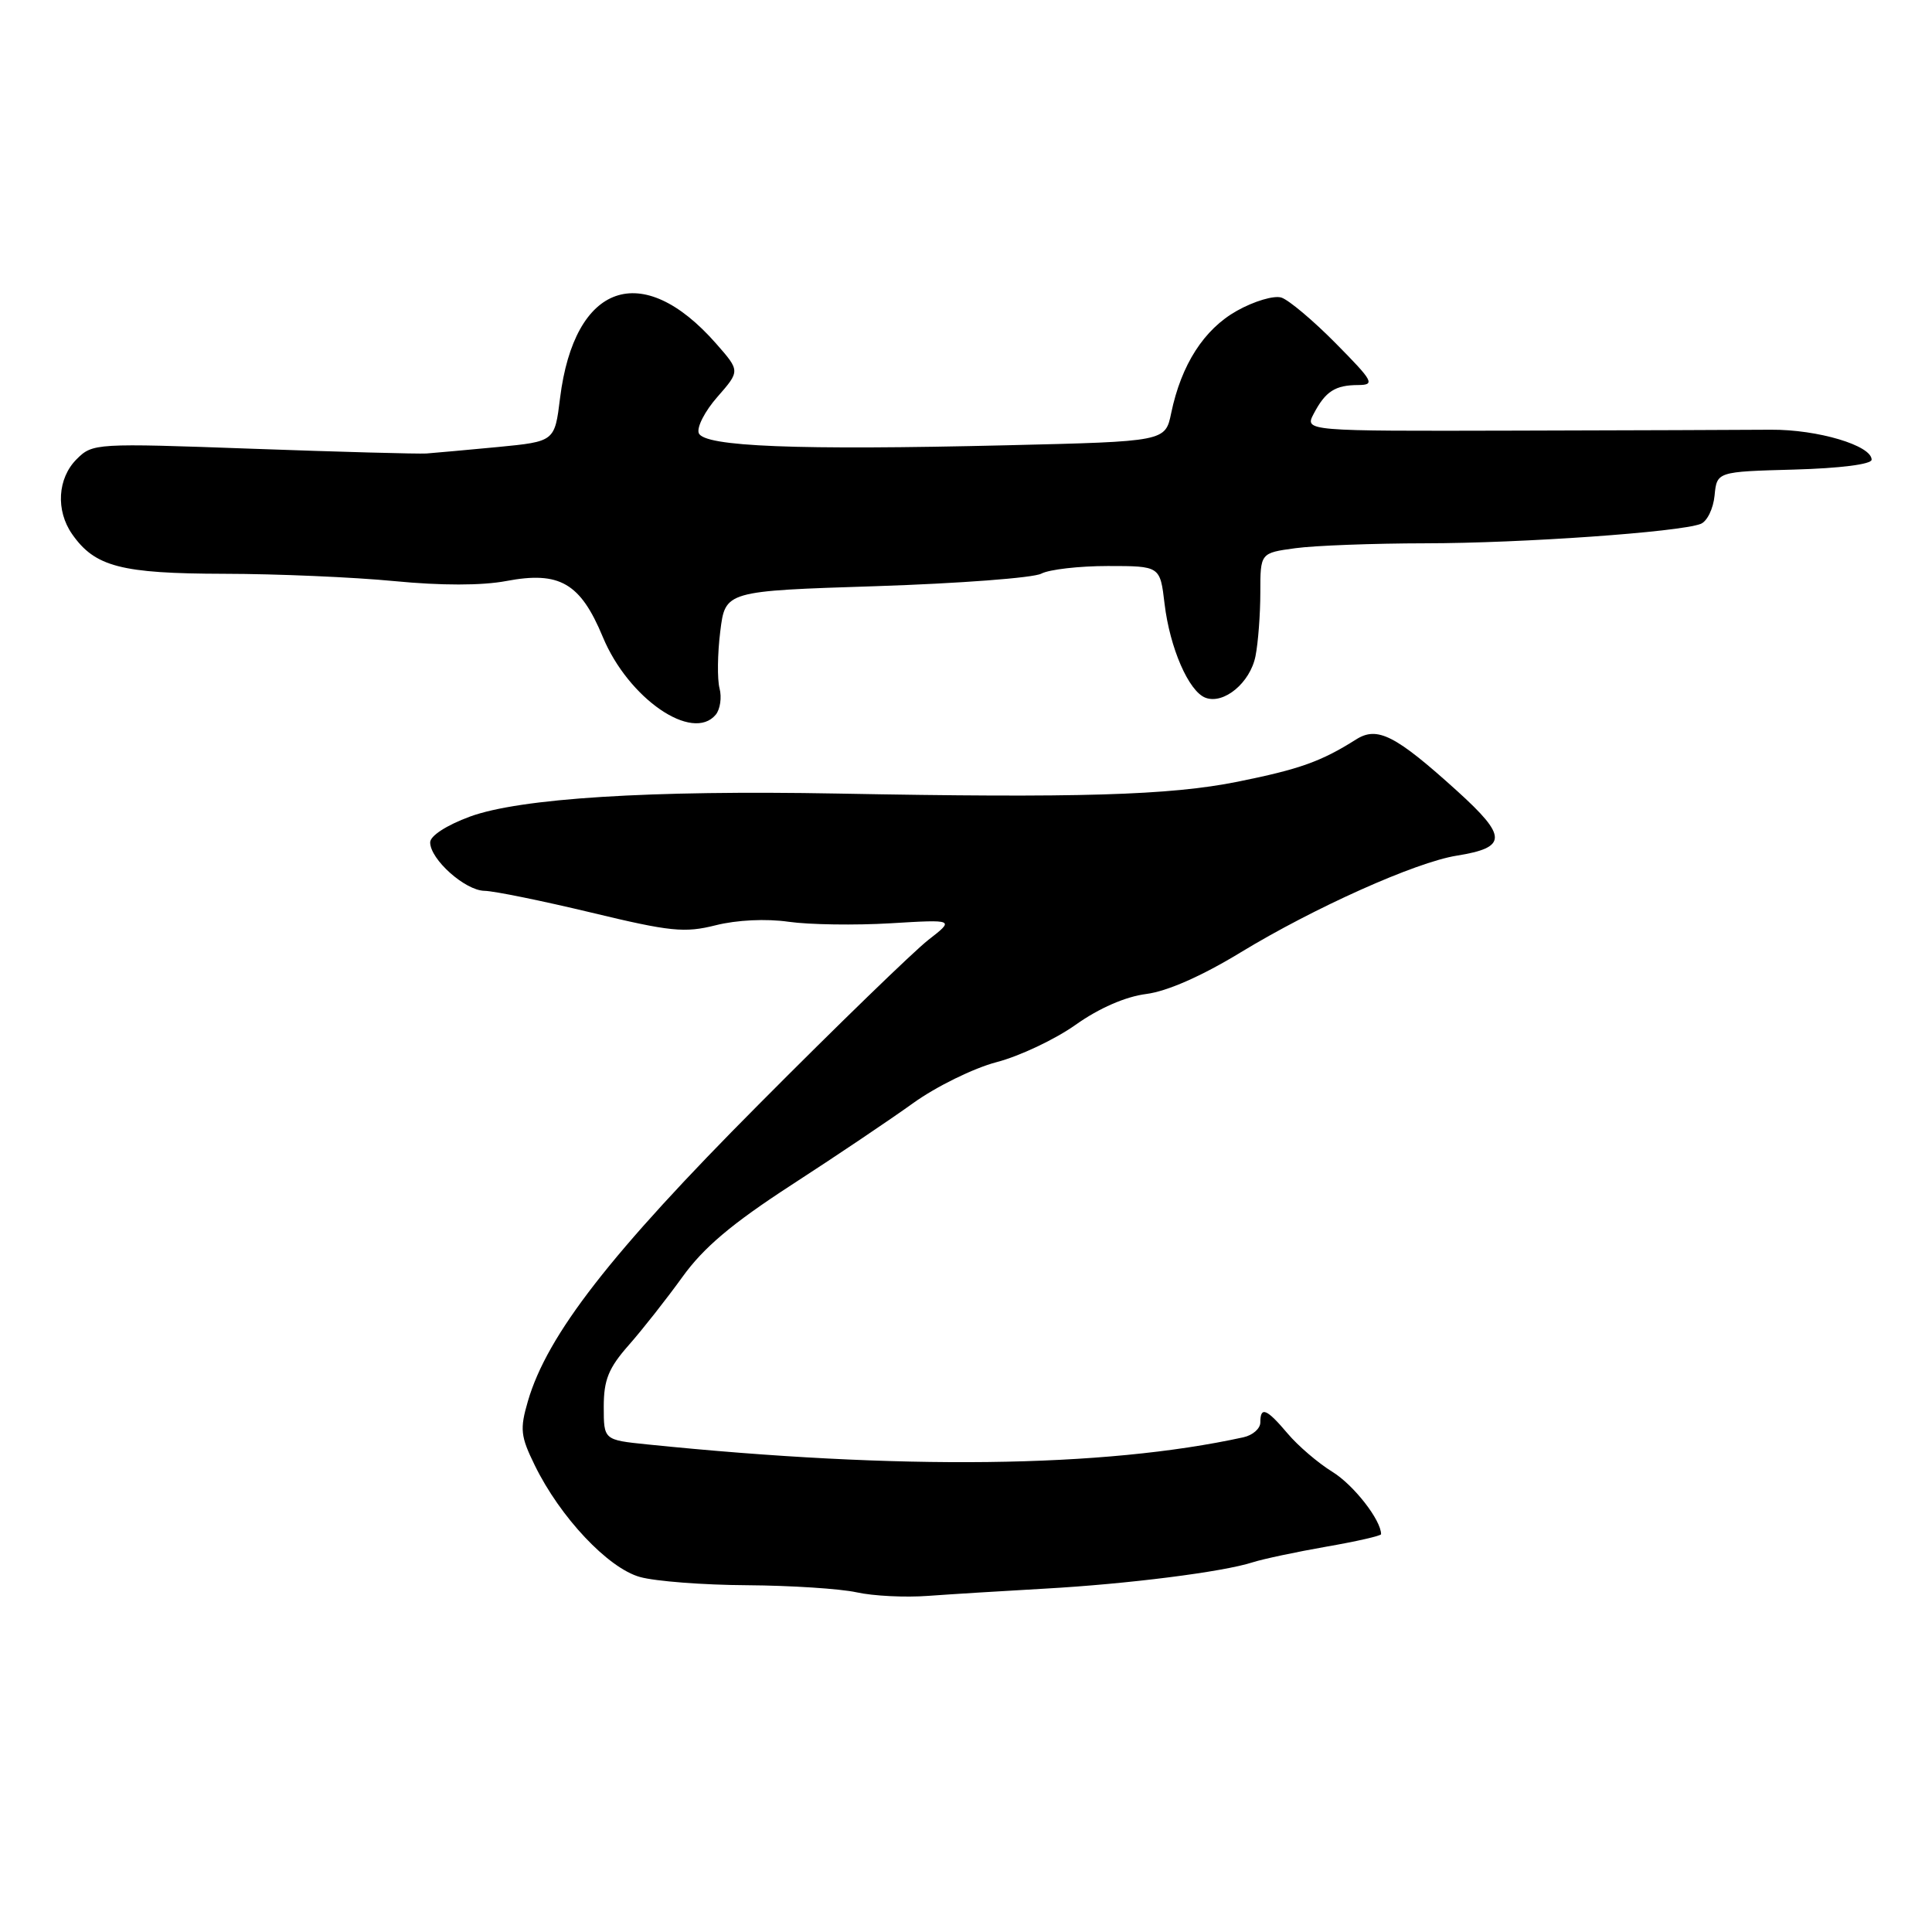 <?xml version="1.0" encoding="UTF-8" standalone="no"?>
<!DOCTYPE svg PUBLIC "-//W3C//DTD SVG 1.1//EN" "http://www.w3.org/Graphics/SVG/1.1/DTD/svg11.dtd" >
<svg xmlns="http://www.w3.org/2000/svg" xmlns:xlink="http://www.w3.org/1999/xlink" version="1.1" viewBox="0 0 256 256">
 <g >
 <path fill="currentColor"
d=" M 138.50 210.50 C 149.42 209.89 162.06 208.29 166.00 207.01 C 167.38 206.57 171.76 205.64 175.75 204.94 C 179.74 204.25 183.00 203.50 183.00 203.29 C 183.00 201.42 179.38 196.78 176.57 195.04 C 174.65 193.86 171.97 191.56 170.61 189.94 C 167.83 186.65 167.00 186.31 167.00 188.48 C 167.00 189.30 165.99 190.18 164.75 190.45 C 146.25 194.50 119.31 194.82 85.75 191.39 C 80.00 190.80 80.00 190.80 80.00 186.40 C 80.00 182.85 80.63 181.28 83.30 178.25 C 85.12 176.19 88.32 172.12 90.42 169.21 C 93.24 165.29 96.98 162.14 104.86 157.02 C 110.71 153.23 117.98 148.34 121.01 146.16 C 124.04 143.98 129.00 141.54 132.05 140.74 C 135.09 139.95 139.81 137.72 142.54 135.78 C 145.64 133.58 149.14 132.06 151.87 131.71 C 154.64 131.36 159.23 129.34 164.37 126.21 C 174.12 120.28 187.57 114.25 193.02 113.38 C 199.75 112.30 199.76 110.86 193.07 104.80 C 184.90 97.41 182.51 96.19 179.69 97.98 C 175.07 100.90 172.23 101.92 164.00 103.58 C 155.01 105.39 142.89 105.75 111.00 105.15 C 86.10 104.69 68.89 105.77 62.25 108.21 C 59.17 109.35 57.00 110.75 57.00 111.62 C 57.00 113.87 61.63 118.00 64.20 118.04 C 65.47 118.06 71.83 119.36 78.34 120.92 C 88.84 123.45 90.71 123.64 94.84 122.60 C 97.63 121.90 101.51 121.71 104.50 122.14 C 107.25 122.53 113.33 122.62 118.00 122.34 C 126.50 121.83 126.50 121.83 123.00 124.55 C 121.08 126.05 110.94 135.87 100.49 146.39 C 80.92 166.05 72.51 176.87 69.95 185.66 C 68.87 189.36 68.97 190.31 70.86 194.16 C 74.22 201.04 80.58 207.79 84.80 208.96 C 86.83 209.53 93.22 210.02 99.00 210.05 C 104.78 210.09 111.30 210.51 113.50 210.99 C 115.70 211.48 119.97 211.69 123.00 211.46 C 126.03 211.24 133.00 210.81 138.50 210.50 Z  M 94.84 94.70 C 95.43 93.98 95.66 92.41 95.34 91.20 C 95.03 89.99 95.07 86.60 95.44 83.66 C 96.10 78.31 96.10 78.31 116.10 77.67 C 127.09 77.31 136.94 76.57 137.98 76.01 C 139.02 75.46 142.99 75.00 146.79 75.00 C 153.72 75.00 153.72 75.00 154.31 80.00 C 155.01 85.85 157.50 91.59 159.72 92.45 C 162.15 93.38 165.66 90.47 166.36 86.94 C 166.71 85.19 167.00 81.39 167.00 78.51 C 167.00 73.27 167.00 73.27 171.64 72.64 C 174.19 72.29 181.95 72.00 188.89 71.99 C 201.61 71.98 222.51 70.51 225.35 69.42 C 226.20 69.09 227.02 67.41 227.19 65.66 C 227.50 62.50 227.50 62.50 237.75 62.22 C 243.84 62.05 248.00 61.52 248.00 60.91 C 248.00 59.03 240.86 56.90 234.66 56.94 C 231.27 56.97 215.98 57.02 200.68 57.06 C 172.86 57.13 172.86 57.13 174.08 54.81 C 175.64 51.85 176.91 51.03 179.97 51.02 C 182.23 51.00 181.99 50.55 177.00 45.50 C 174.01 42.47 170.76 39.74 169.79 39.43 C 168.81 39.12 166.16 39.91 163.90 41.18 C 159.53 43.63 156.53 48.31 155.19 54.73 C 154.41 58.50 154.41 58.50 133.46 59.00 C 105.51 59.67 93.28 59.18 92.59 57.39 C 92.30 56.62 93.41 54.46 95.07 52.58 C 98.07 49.15 98.07 49.15 94.89 45.53 C 85.09 34.36 76.11 37.50 74.21 52.75 C 73.50 58.50 73.50 58.50 66.00 59.23 C 61.87 59.62 57.60 60.01 56.50 60.09 C 55.40 60.16 45.01 59.88 33.40 59.46 C 12.64 58.71 12.27 58.73 10.15 60.85 C 7.62 63.38 7.37 67.65 9.56 70.78 C 12.58 75.10 16.03 76.00 29.70 76.03 C 36.74 76.04 46.89 76.48 52.25 77.00 C 58.45 77.60 63.84 77.60 67.07 76.99 C 74.14 75.65 76.90 77.24 79.87 84.39 C 83.25 92.55 91.75 98.41 94.84 94.70 Z "/>
</g>
</svg>